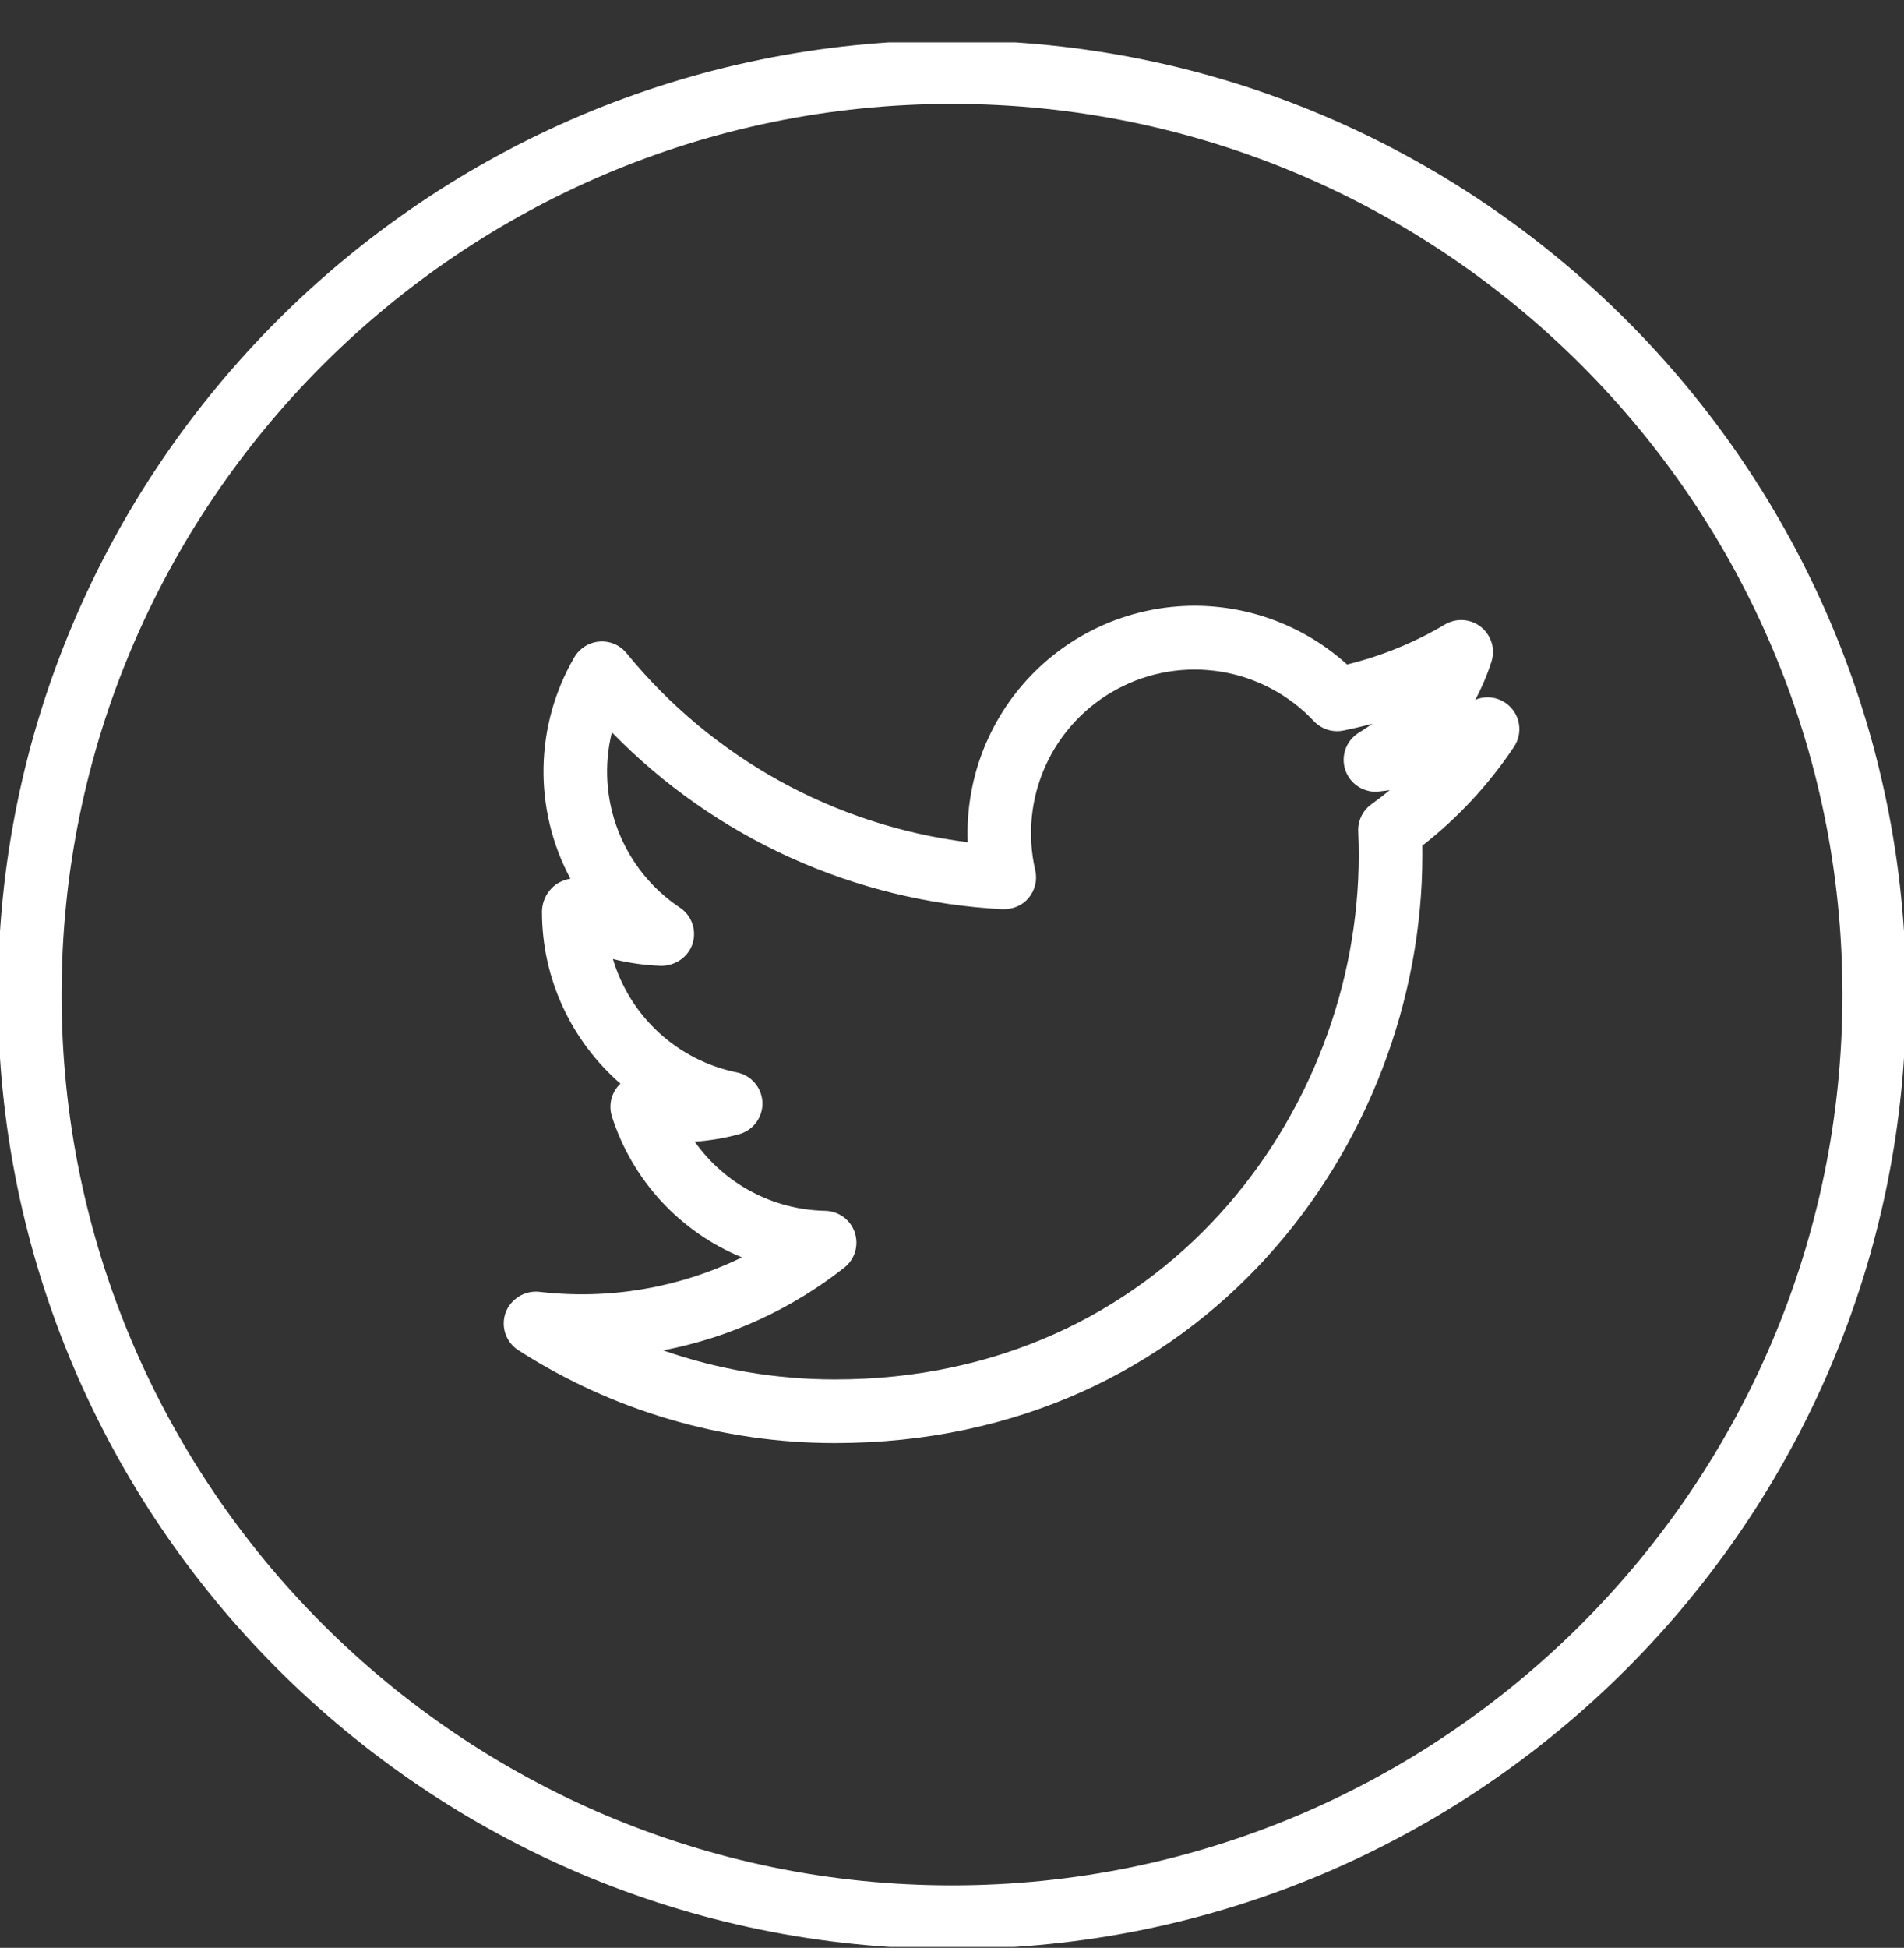<svg width="44" height="45" viewBox="0 0 44 45" fill="none" xmlns="http://www.w3.org/2000/svg">
<rect x="0" y="0" width="44" height="45" fill="#333333" stroke="none"/>
<g clip-path="url(#clip0)">
<path d="M22 0.931C9.843 0.931 -0.048 10.82 -0.048 22.978C-0.048 35.136 9.843 45.025 22 45.025C34.156 45.025 44.048 35.136 44.048 22.978C44.048 10.82 34.156 0.931 22 0.931ZM22 43.556C10.653 43.556 1.423 34.325 1.423 22.978C1.423 11.632 10.653 2.4 22 2.4C33.346 2.4 42.577 11.632 42.577 22.978C42.577 34.325 33.346 43.556 22 43.556Z" fill="white"/>
<path d="M34.092 16.167C34.244 15.884 34.37 15.588 34.467 15.283C34.512 15.141 34.513 14.989 34.47 14.846C34.426 14.704 34.341 14.578 34.225 14.485C34.108 14.392 33.967 14.337 33.818 14.326C33.67 14.316 33.522 14.351 33.393 14.426C32.689 14.845 31.926 15.156 31.13 15.351C30.164 14.479 28.909 13.996 27.607 13.994C26.9 13.995 26.2 14.138 25.55 14.415C24.899 14.693 24.312 15.099 23.822 15.609C23.332 16.119 22.951 16.723 22.7 17.384C22.449 18.045 22.335 18.75 22.363 19.457C19.271 19.068 16.447 17.503 14.477 15.087C14.402 14.996 14.306 14.924 14.196 14.877C14.087 14.831 13.968 14.812 13.85 14.822C13.732 14.831 13.618 14.869 13.517 14.932C13.417 14.995 13.333 15.081 13.273 15.184C12.822 15.957 12.577 16.834 12.561 17.73C12.545 18.626 12.759 19.51 13.182 20.3C13.078 20.317 12.979 20.354 12.888 20.407C12.777 20.478 12.685 20.576 12.622 20.691C12.558 20.807 12.525 20.937 12.525 21.069C12.525 22.629 13.219 24.062 14.338 25.035L14.29 25.084C14.206 25.179 14.148 25.295 14.122 25.42C14.096 25.545 14.103 25.674 14.142 25.796C14.375 26.524 14.765 27.192 15.284 27.754C15.802 28.316 16.438 28.757 17.145 29.048C15.692 29.756 14.067 30.033 12.462 29.844C12.297 29.827 12.131 29.865 11.99 29.953C11.849 30.041 11.741 30.172 11.683 30.328C11.628 30.484 11.627 30.655 11.68 30.812C11.734 30.97 11.839 31.104 11.979 31.194C14.161 32.594 16.7 33.339 19.293 33.338C27.79 33.338 32.869 26.435 32.869 19.762L32.868 19.537C33.691 18.894 34.407 18.123 34.987 17.254C35.075 17.123 35.118 16.967 35.11 16.809C35.102 16.651 35.044 16.5 34.943 16.378C34.843 16.256 34.706 16.169 34.553 16.131C34.399 16.093 34.238 16.106 34.092 16.167ZM31.692 18.58C31.593 18.651 31.512 18.747 31.459 18.858C31.406 18.969 31.381 19.091 31.387 19.214C31.395 19.395 31.399 19.579 31.399 19.761C31.399 25.712 26.872 31.868 19.294 31.868C17.942 31.868 16.601 31.642 15.324 31.197C16.853 30.904 18.289 30.248 19.511 29.285C19.63 29.192 19.717 29.063 19.761 28.918C19.804 28.773 19.801 28.618 19.753 28.474C19.705 28.33 19.614 28.205 19.492 28.115C19.37 28.026 19.223 27.976 19.071 27.972C18.478 27.961 17.896 27.811 17.372 27.533C16.848 27.256 16.397 26.859 16.055 26.375C16.402 26.351 16.743 26.294 17.075 26.204C17.235 26.161 17.376 26.065 17.475 25.932C17.574 25.798 17.625 25.635 17.619 25.47C17.613 25.303 17.551 25.145 17.443 25.018C17.336 24.892 17.188 24.806 17.025 24.774C16.356 24.638 15.736 24.322 15.232 23.861C14.728 23.399 14.359 22.81 14.164 22.155C14.53 22.247 14.905 22.3 15.28 22.313C15.604 22.311 15.903 22.113 16.004 21.803C16.104 21.492 15.986 21.15 15.712 20.968C15.065 20.537 14.567 19.917 14.286 19.192C14.004 18.467 13.954 17.673 14.14 16.919C16.529 19.369 19.754 20.829 23.172 21.005C23.413 21.007 23.625 20.92 23.772 20.743C23.919 20.565 23.976 20.33 23.924 20.105C23.736 19.295 23.82 18.445 24.163 17.688C24.506 16.931 25.09 16.308 25.823 15.916C26.555 15.523 27.398 15.383 28.218 15.518C29.038 15.652 29.792 16.053 30.361 16.659C30.447 16.75 30.554 16.818 30.673 16.856C30.791 16.894 30.918 16.902 31.041 16.878C31.267 16.832 31.492 16.78 31.713 16.719C31.613 16.794 31.509 16.863 31.402 16.927C31.26 17.014 31.151 17.148 31.094 17.305C31.038 17.462 31.036 17.634 31.09 17.792C31.145 17.951 31.251 18.086 31.392 18.175C31.533 18.265 31.701 18.304 31.867 18.285L32.117 18.254C31.979 18.367 31.838 18.476 31.692 18.58Z" fill="white"/>
</g>
<defs>
<clipPath id="clip0">
<rect width="44" height="44" fill="white" transform="translate(0 0.979)"/>
</clipPath>
</defs>
</svg>
